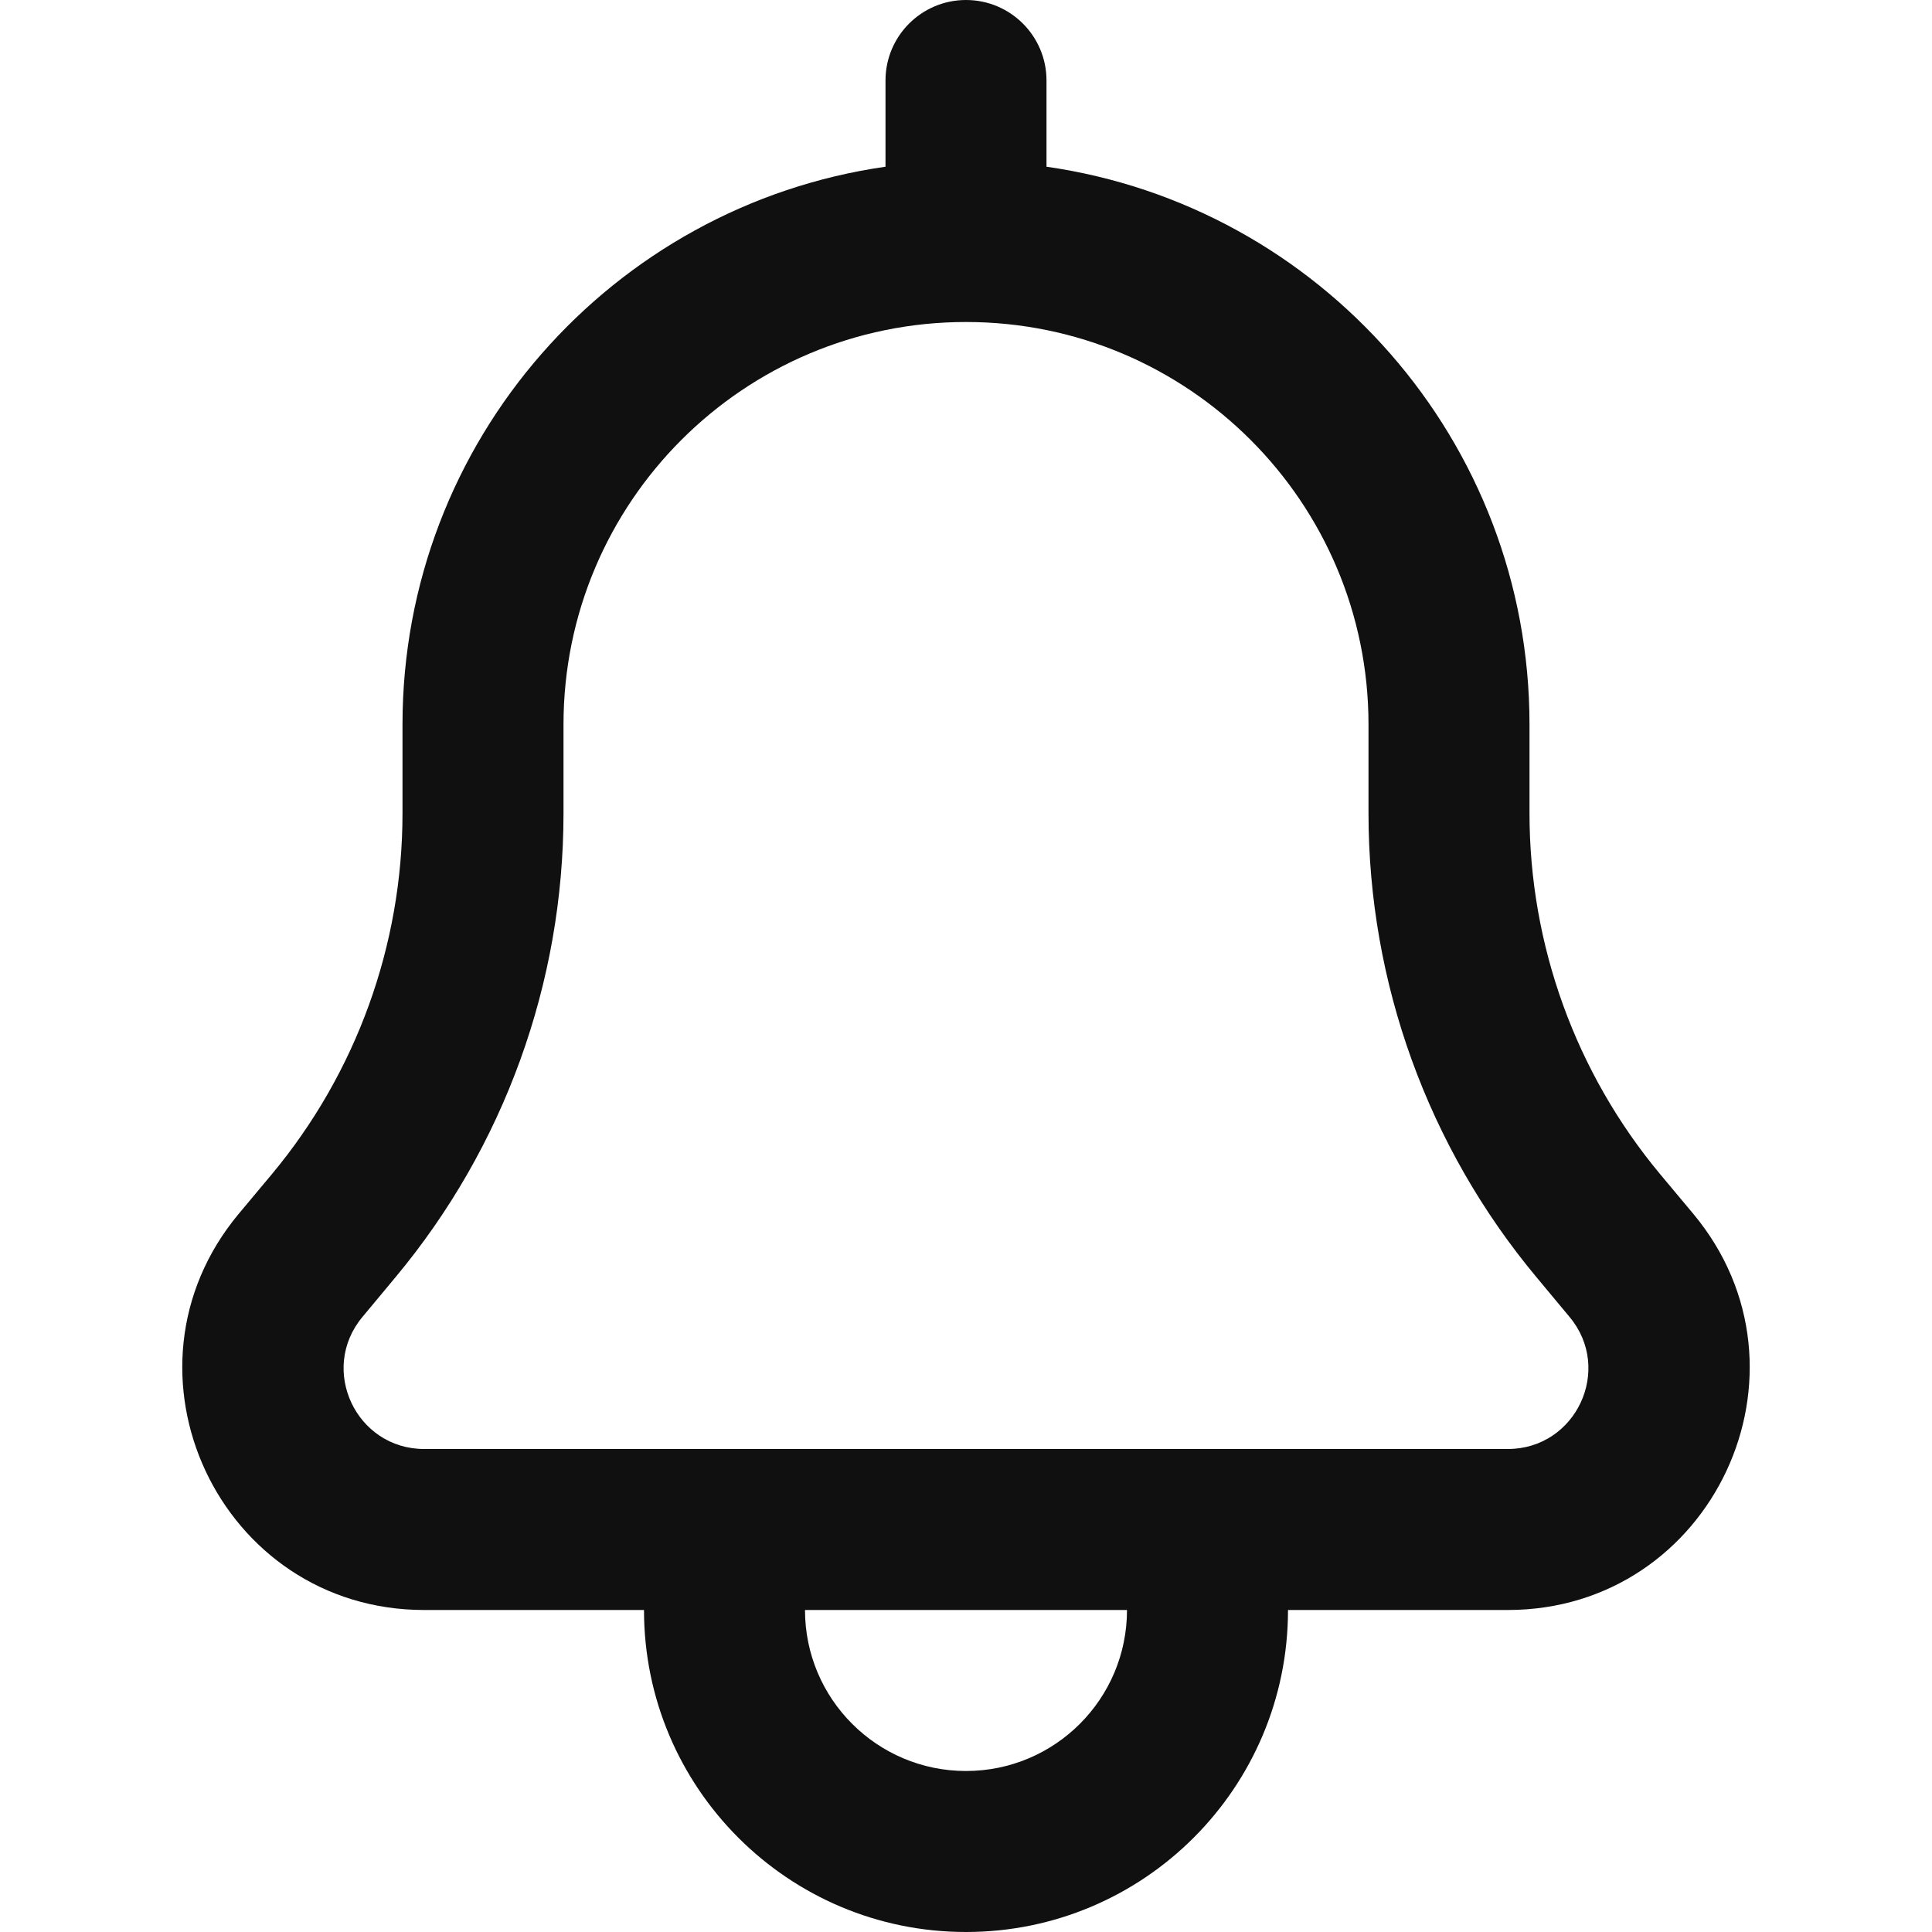 <svg width="24" height="24" viewBox="0 0 24 24" fill="none" xmlns="http://www.w3.org/2000/svg">
<path fill-rule="evenodd" clip-rule="evenodd" d="M12 0C12.552 0 13 0.448 13 1V2.071C16.392 2.556 19 5.474 19 9V10.104C19 11.741 19.574 13.327 20.622 14.585L21.035 15.079C22.663 17.033 21.273 20 18.73 20H16C16 22.209 14.209 24 12 24C9.791 24 8 22.209 8 20H5.27C2.727 20 1.337 17.033 2.965 15.079L3.378 14.585C4.426 13.327 5 11.741 5 10.104V9C5 5.474 7.608 2.556 11 2.071V1C11 0.448 11.448 0 12 0ZM10 20C10 21.105 10.896 22 12 22C13.105 22 14 21.105 14 20H10ZM5.27 18C4.422 18 3.959 17.011 4.502 16.36L4.914 15.865C6.262 14.248 7 12.209 7 10.104V9C7 6.239 9.239 4 12 4C14.761 4 17 6.239 17 9V10.104C17 12.209 17.738 14.248 19.086 15.865L19.498 16.36C20.041 17.011 19.578 18 18.73 18H5.27Z" fill="#101010" id="id_104"></path>
</svg>